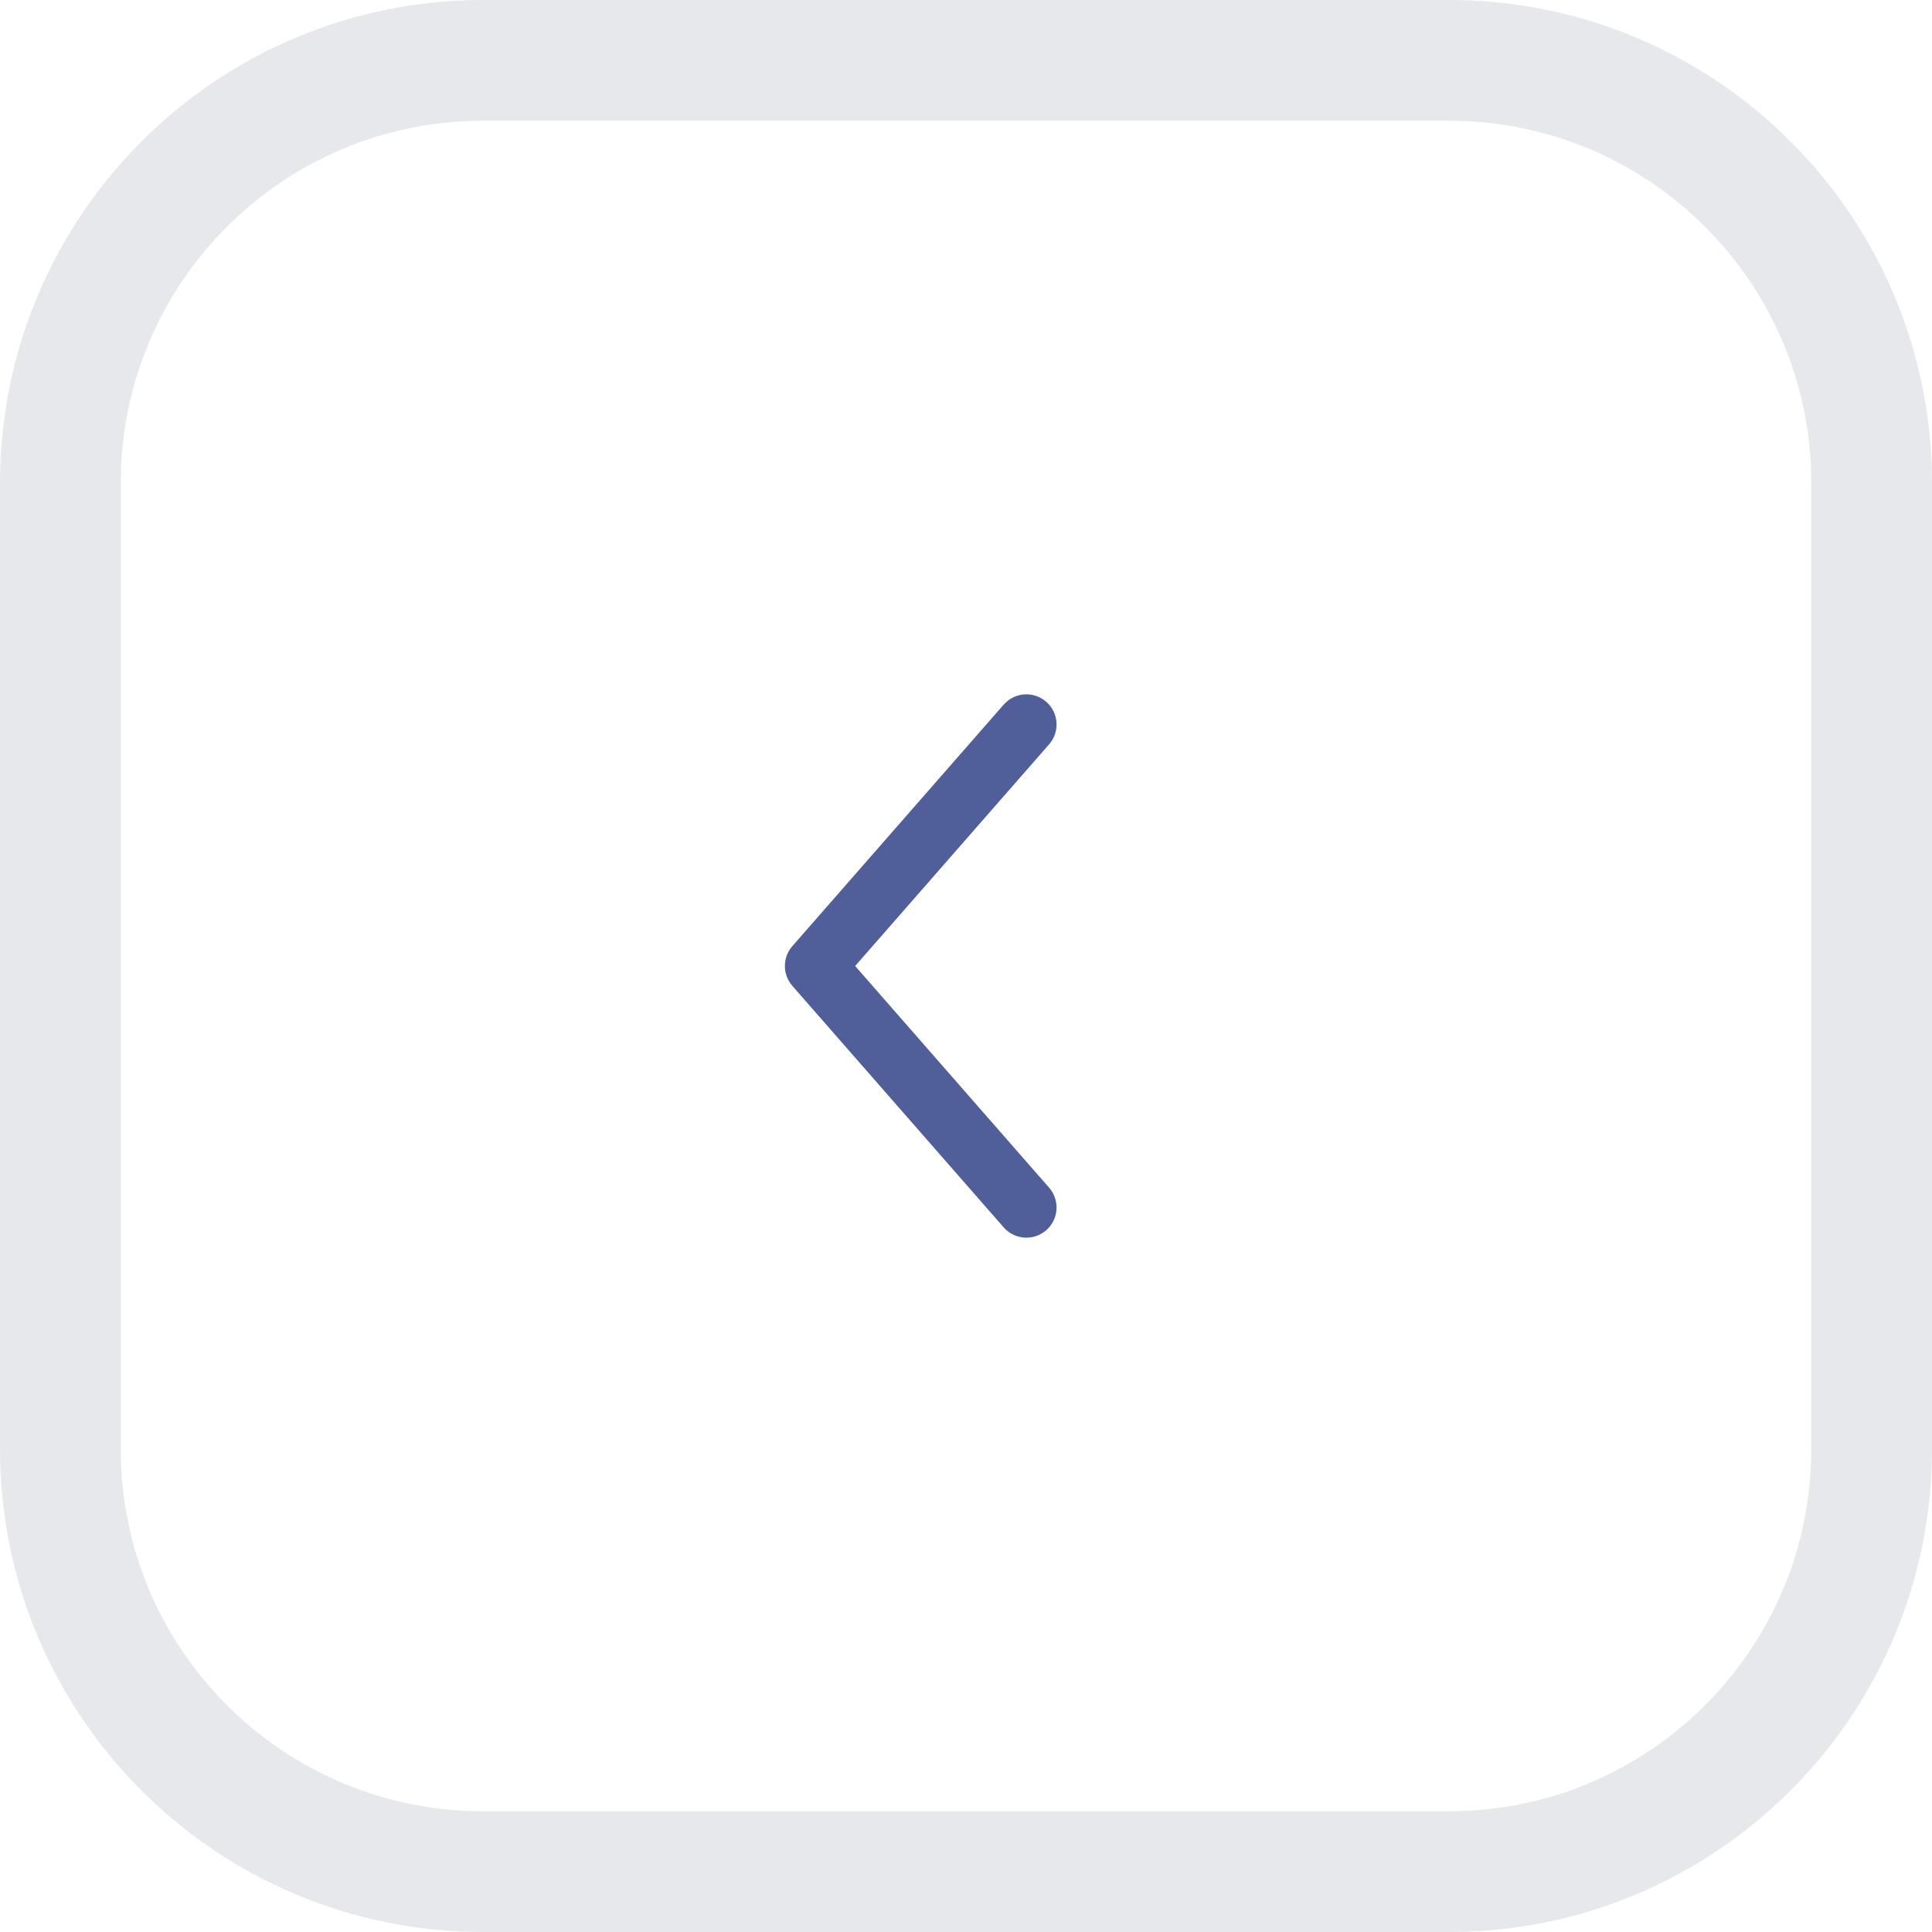 <svg width="32" height="32" viewBox="0 0 32 32" fill="none" xmlns="http://www.w3.org/2000/svg">
<path d="M1 8C1 4.134 4.134 1 8 1H24C27.866 1 31 4.134 31 8V24C31 27.866 27.866 31 24 31H8C4.134 31 1 27.866 1 24V8Z" stroke="#E7E8EB" stroke-width="2"/>
<path fill-rule="evenodd" clip-rule="evenodd" d="M17.329 11.624C17.537 11.806 17.558 12.121 17.376 12.329L14.164 16L17.376 19.671C17.558 19.879 17.537 20.195 17.329 20.376C17.121 20.558 16.806 20.537 16.624 20.329L13.124 16.329C12.959 16.141 12.959 15.859 13.124 15.671L16.624 11.671C16.806 11.463 17.121 11.442 17.329 11.624Z" fill="#505E99"/>
</svg>
